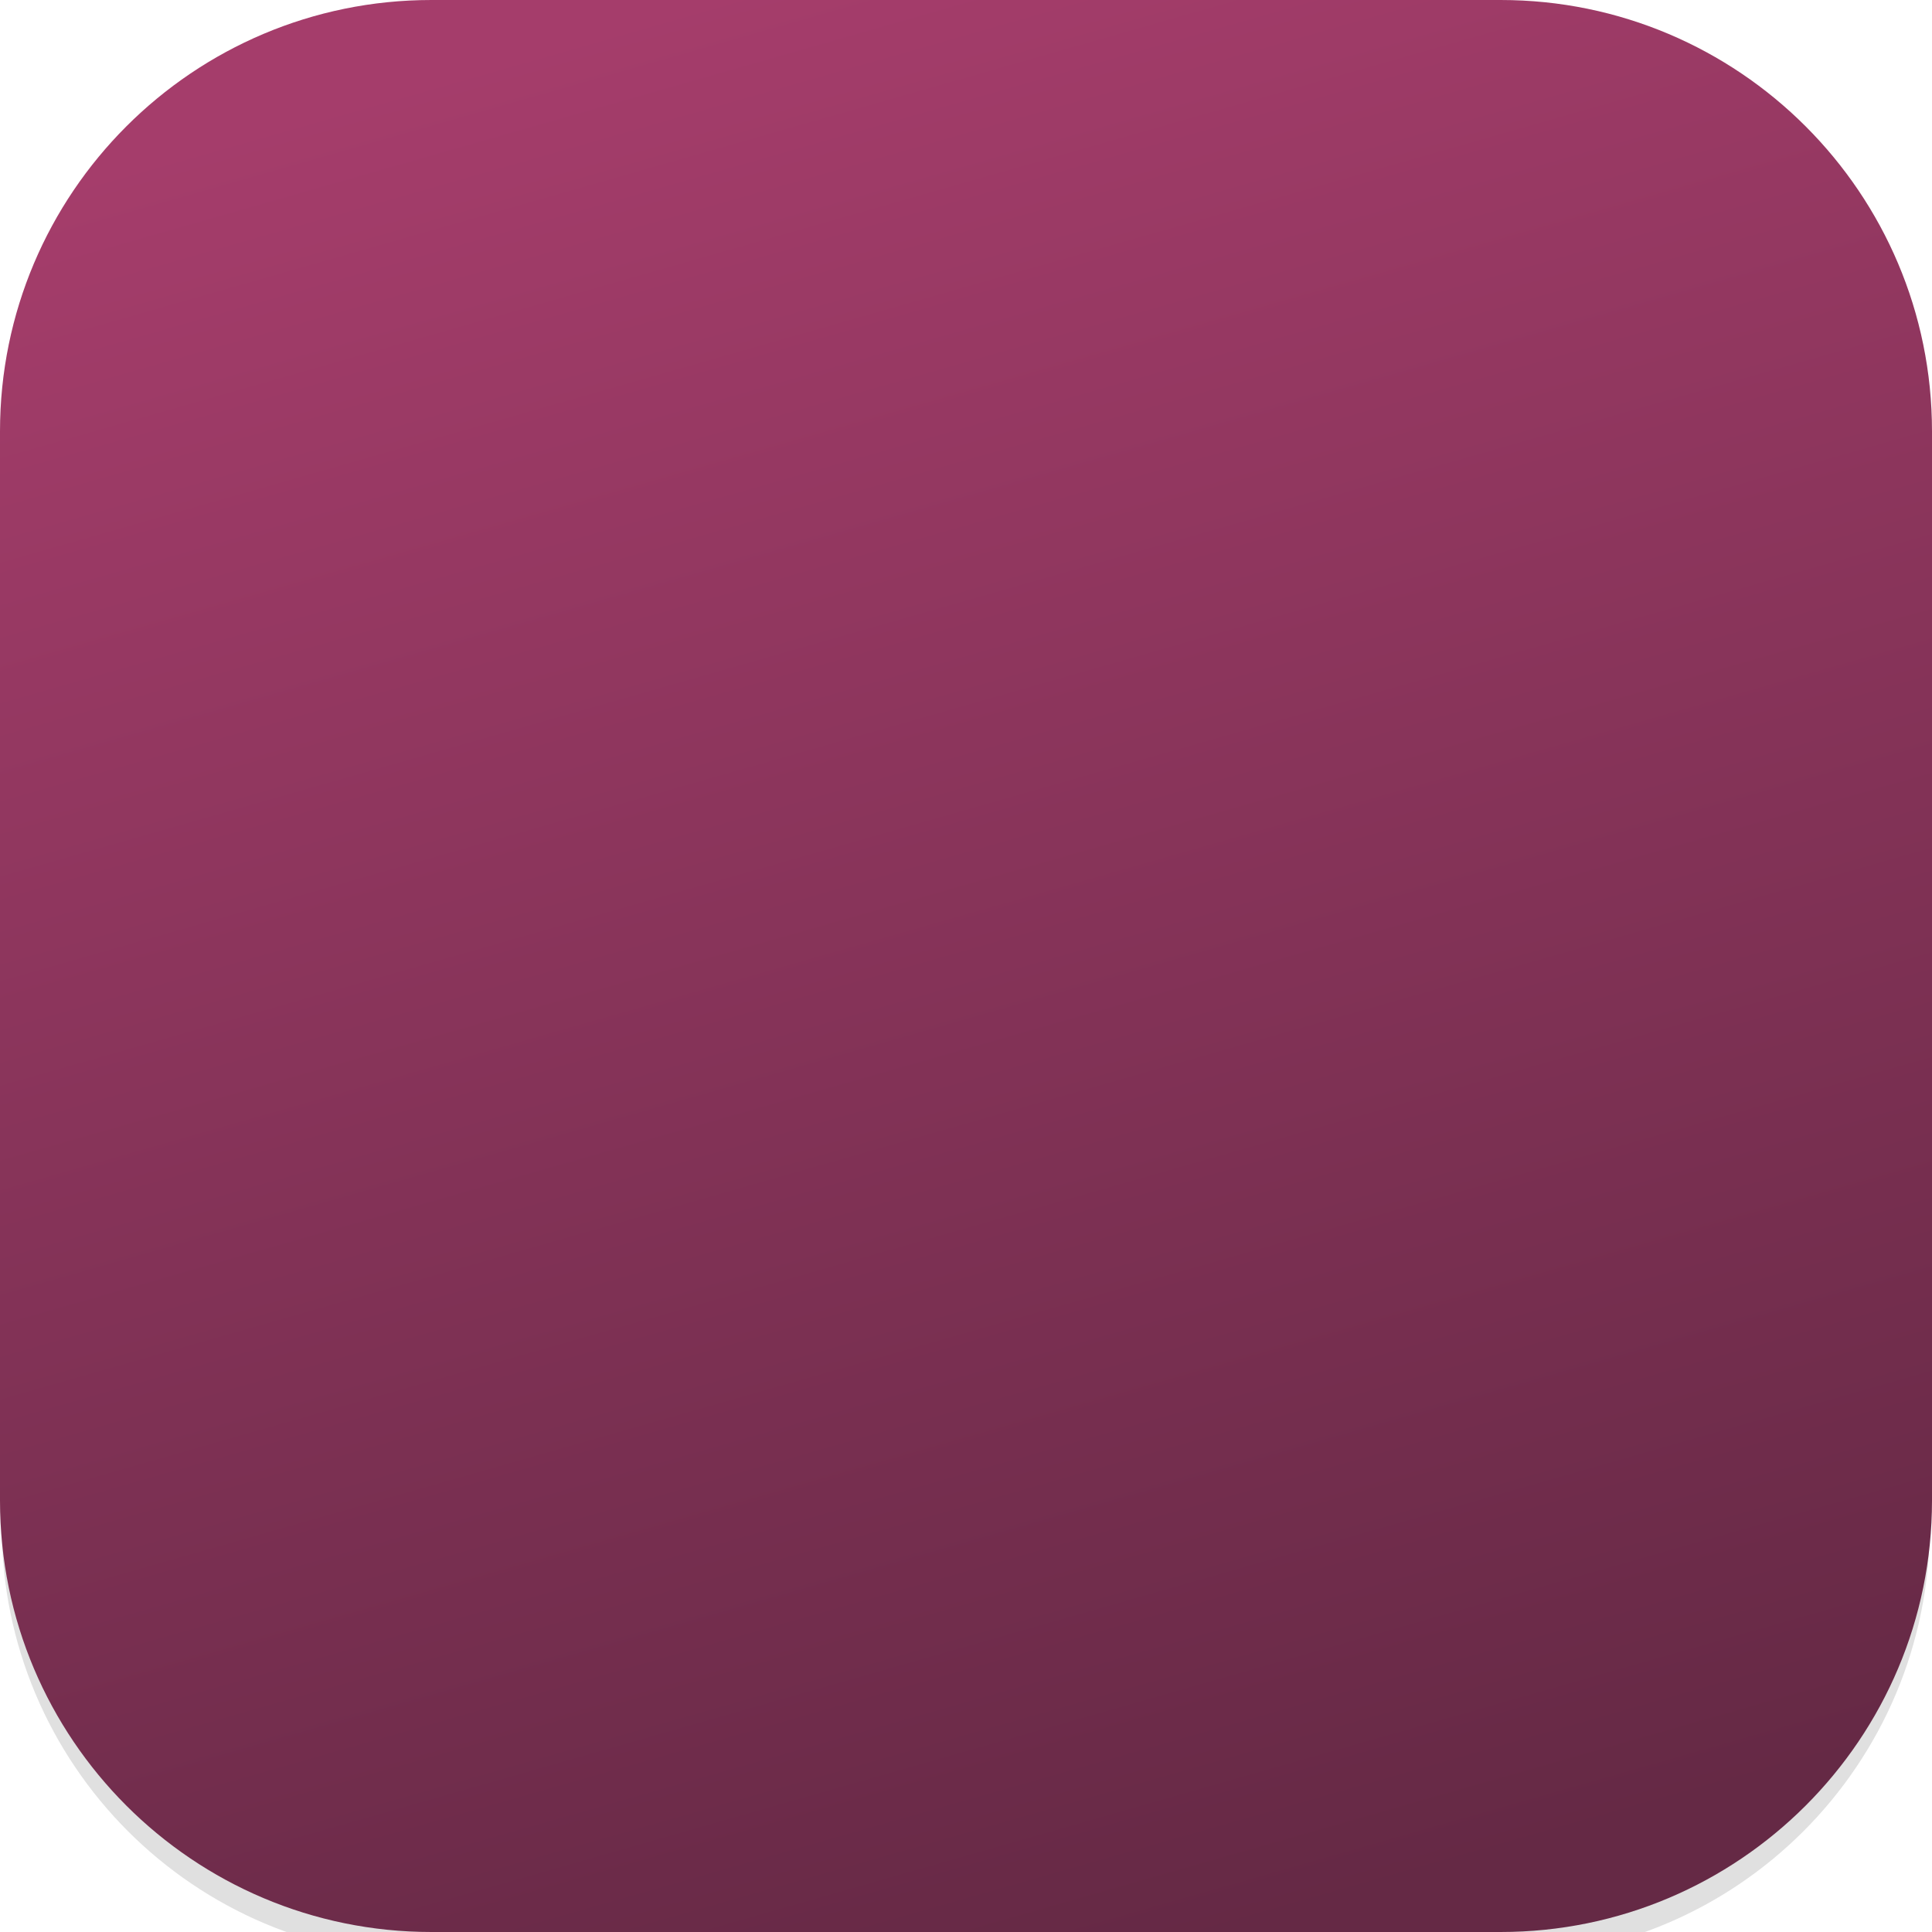 <?xml version="1.0" encoding="UTF-8" standalone="no"?>
<!-- Created with Inkscape (http://www.inkscape.org/) -->

<svg
   width="256"
   height="256"
   viewBox="0 0 256 256"
   version="1.1"
   id="svg1"
   inkscape:version="1.4 (e7c3feb100, 2024-10-09)"
   sodipodi:docname="bg_square.svg"
   xmlns:inkscape="http://www.inkscape.org/namespaces/inkscape"
   xmlns:sodipodi="http://sodipodi.sourceforge.net/DTD/sodipodi-0.dtd"
   xmlns:xlink="http://www.w3.org/1999/xlink"
   xmlns="http://www.w3.org/2000/svg"
   xmlns:svg="http://www.w3.org/2000/svg">
  <sodipodi:namedview
     id="namedview1"
     pagecolor="#ffffff"
     bordercolor="#000000"
     borderopacity="0.25"
     inkscape:showpageshadow="2"
     inkscape:pageopacity="0.0"
     inkscape:pagecheckerboard="0"
     inkscape:deskcolor="#d1d1d1"
     inkscape:document-units="px"
     inkscape:zoom="2"
     inkscape:cx="147.75"
     inkscape:cy="155.5"
     inkscape:window-width="1920"
     inkscape:window-height="1131"
     inkscape:window-x="0"
     inkscape:window-y="0"
     inkscape:window-maximized="1"
     inkscape:current-layer="layer1"
     showgrid="true"
     showguides="false">
    <inkscape:grid
       id="grid4"
       units="px"
       originx="0"
       originy="0"
       spacingx="4"
       spacingy="4"
       empcolor="#0099e5"
       empopacity="0.302"
       color="#0099e5"
       opacity="0.149"
       empspacing="4"
       enabled="true"
       visible="true" />
    <sodipodi:guide
       position="6.35,6.35"
       orientation="-0.707,0.707"
       id="guide1"
       inkscape:locked="false"
       inkscape:label=""
       inkscape:color="rgb(0,134,229)" />
    <sodipodi:guide
       position="6.35,6.35"
       orientation="0.454,0.891"
       id="guide2"
       inkscape:label=""
       inkscape:locked="false"
       inkscape:color="rgb(0,134,229)" />
    <sodipodi:guide
       position="6.35,6.35"
       orientation="0.988,-0.156"
       id="guide3"
       inkscape:label=""
       inkscape:locked="false"
       inkscape:color="rgb(0,134,229)" />
    <sodipodi:guide
       position="6.35,6.35"
       orientation="0.156,-0.988"
       id="guide4"
       inkscape:label=""
       inkscape:locked="false"
       inkscape:color="rgb(0,134,229)" />
    <sodipodi:guide
       position="6.35,6.35"
       orientation="-0.891,-0.454"
       id="guide5"
       inkscape:label=""
       inkscape:locked="false"
       inkscape:color="rgb(0,134,229)" />
  </sodipodi:namedview>
  <defs
     id="defs1">
    <filter
       inkscape:collect="always"
       style="color-interpolation-filters:sRGB"
       id="filter2"
       x="-0.027"
       y="-0.027"
       width="1.054"
       height="1.054">
      <feGaussianBlur
         inkscape:collect="always"
         stdDeviation="2.517"
         id="feGaussianBlur2" />
    </filter>
    <linearGradient
       inkscape:collect="always"
       id="linearGradient33451">
      <stop
         style="stop-color:#a53d6b;stop-opacity:1;"
         offset="0"
         id="stop33447" />
      <stop
         style="stop-color:#652945;stop-opacity:1;"
         offset="1"
         id="stop33449" />
    </linearGradient>
    <linearGradient
       inkscape:collect="always"
       xlink:href="#linearGradient33451"
       id="linearGradient31-6"
       gradientUnits="userSpaceOnUse"
       gradientTransform="matrix(3.78,0,0,3.78,22.001,170)"
       x1="48.338"
       y1="13.229"
       x2="78.104"
       y2="122.237" />
    <linearGradient
       inkscape:collect="always"
       xlink:href="#linearGradient33451"
       id="linearGradient3"
       gradientUnits="userSpaceOnUse"
       gradientTransform="matrix(4.325,0,0,4.323,6.696,176.139)"
       x1="19.579"
       y1="-40.746"
       x2="36.512"
       y2="18.521" />
  </defs>
  <g
     inkscape:label="Layer 1"
     inkscape:groupmode="layer"
     id="layer1">
    <path
       d="M 66.102,18.864 H 189.898 c 27.588,0 49.953,22.377 49.953,49.98 V 192.707 c 0,27.603 -22.365,49.98 -49.953,49.98 H 66.102 C 38.514,242.687 16.15,220.31 16.15,192.707 V 68.844 c 0,-27.603 22.365,-49.98 49.953,-49.98 z"
       id="path2"
       style="opacity:0.35;mix-blend-mode:normal;stroke-width:0.543;filter:url(#filter2)"
       transform="matrix(1.142,0,0,1.143,-18.214,-18.032)" />
    <path
       d="M 57.165,0 H 198.835 C 230.406,0 256,25.594 256,57.165 V 198.835 C 256,230.406 230.406,256 198.835,256 H 57.165 C 25.594,256 0,230.406 0,198.835 V 57.165 C 0,25.594 25.594,0 57.165,0 Z"
       id="path13-7"
       style="font-variation-settings:normal;opacity:1;vector-effect:none;fill:url(#linearGradient3);fill-opacity:1;stroke-width:0.56;stroke-linecap:square;stroke-linejoin:miter;stroke-miterlimit:4;stroke-dasharray:none;stroke-dashoffset:0;stroke-opacity:0.29;-inkscape-stroke:none;paint-order:stroke fill markers;stop-color:#000000;stop-opacity:1" />
  </g>
</svg>
